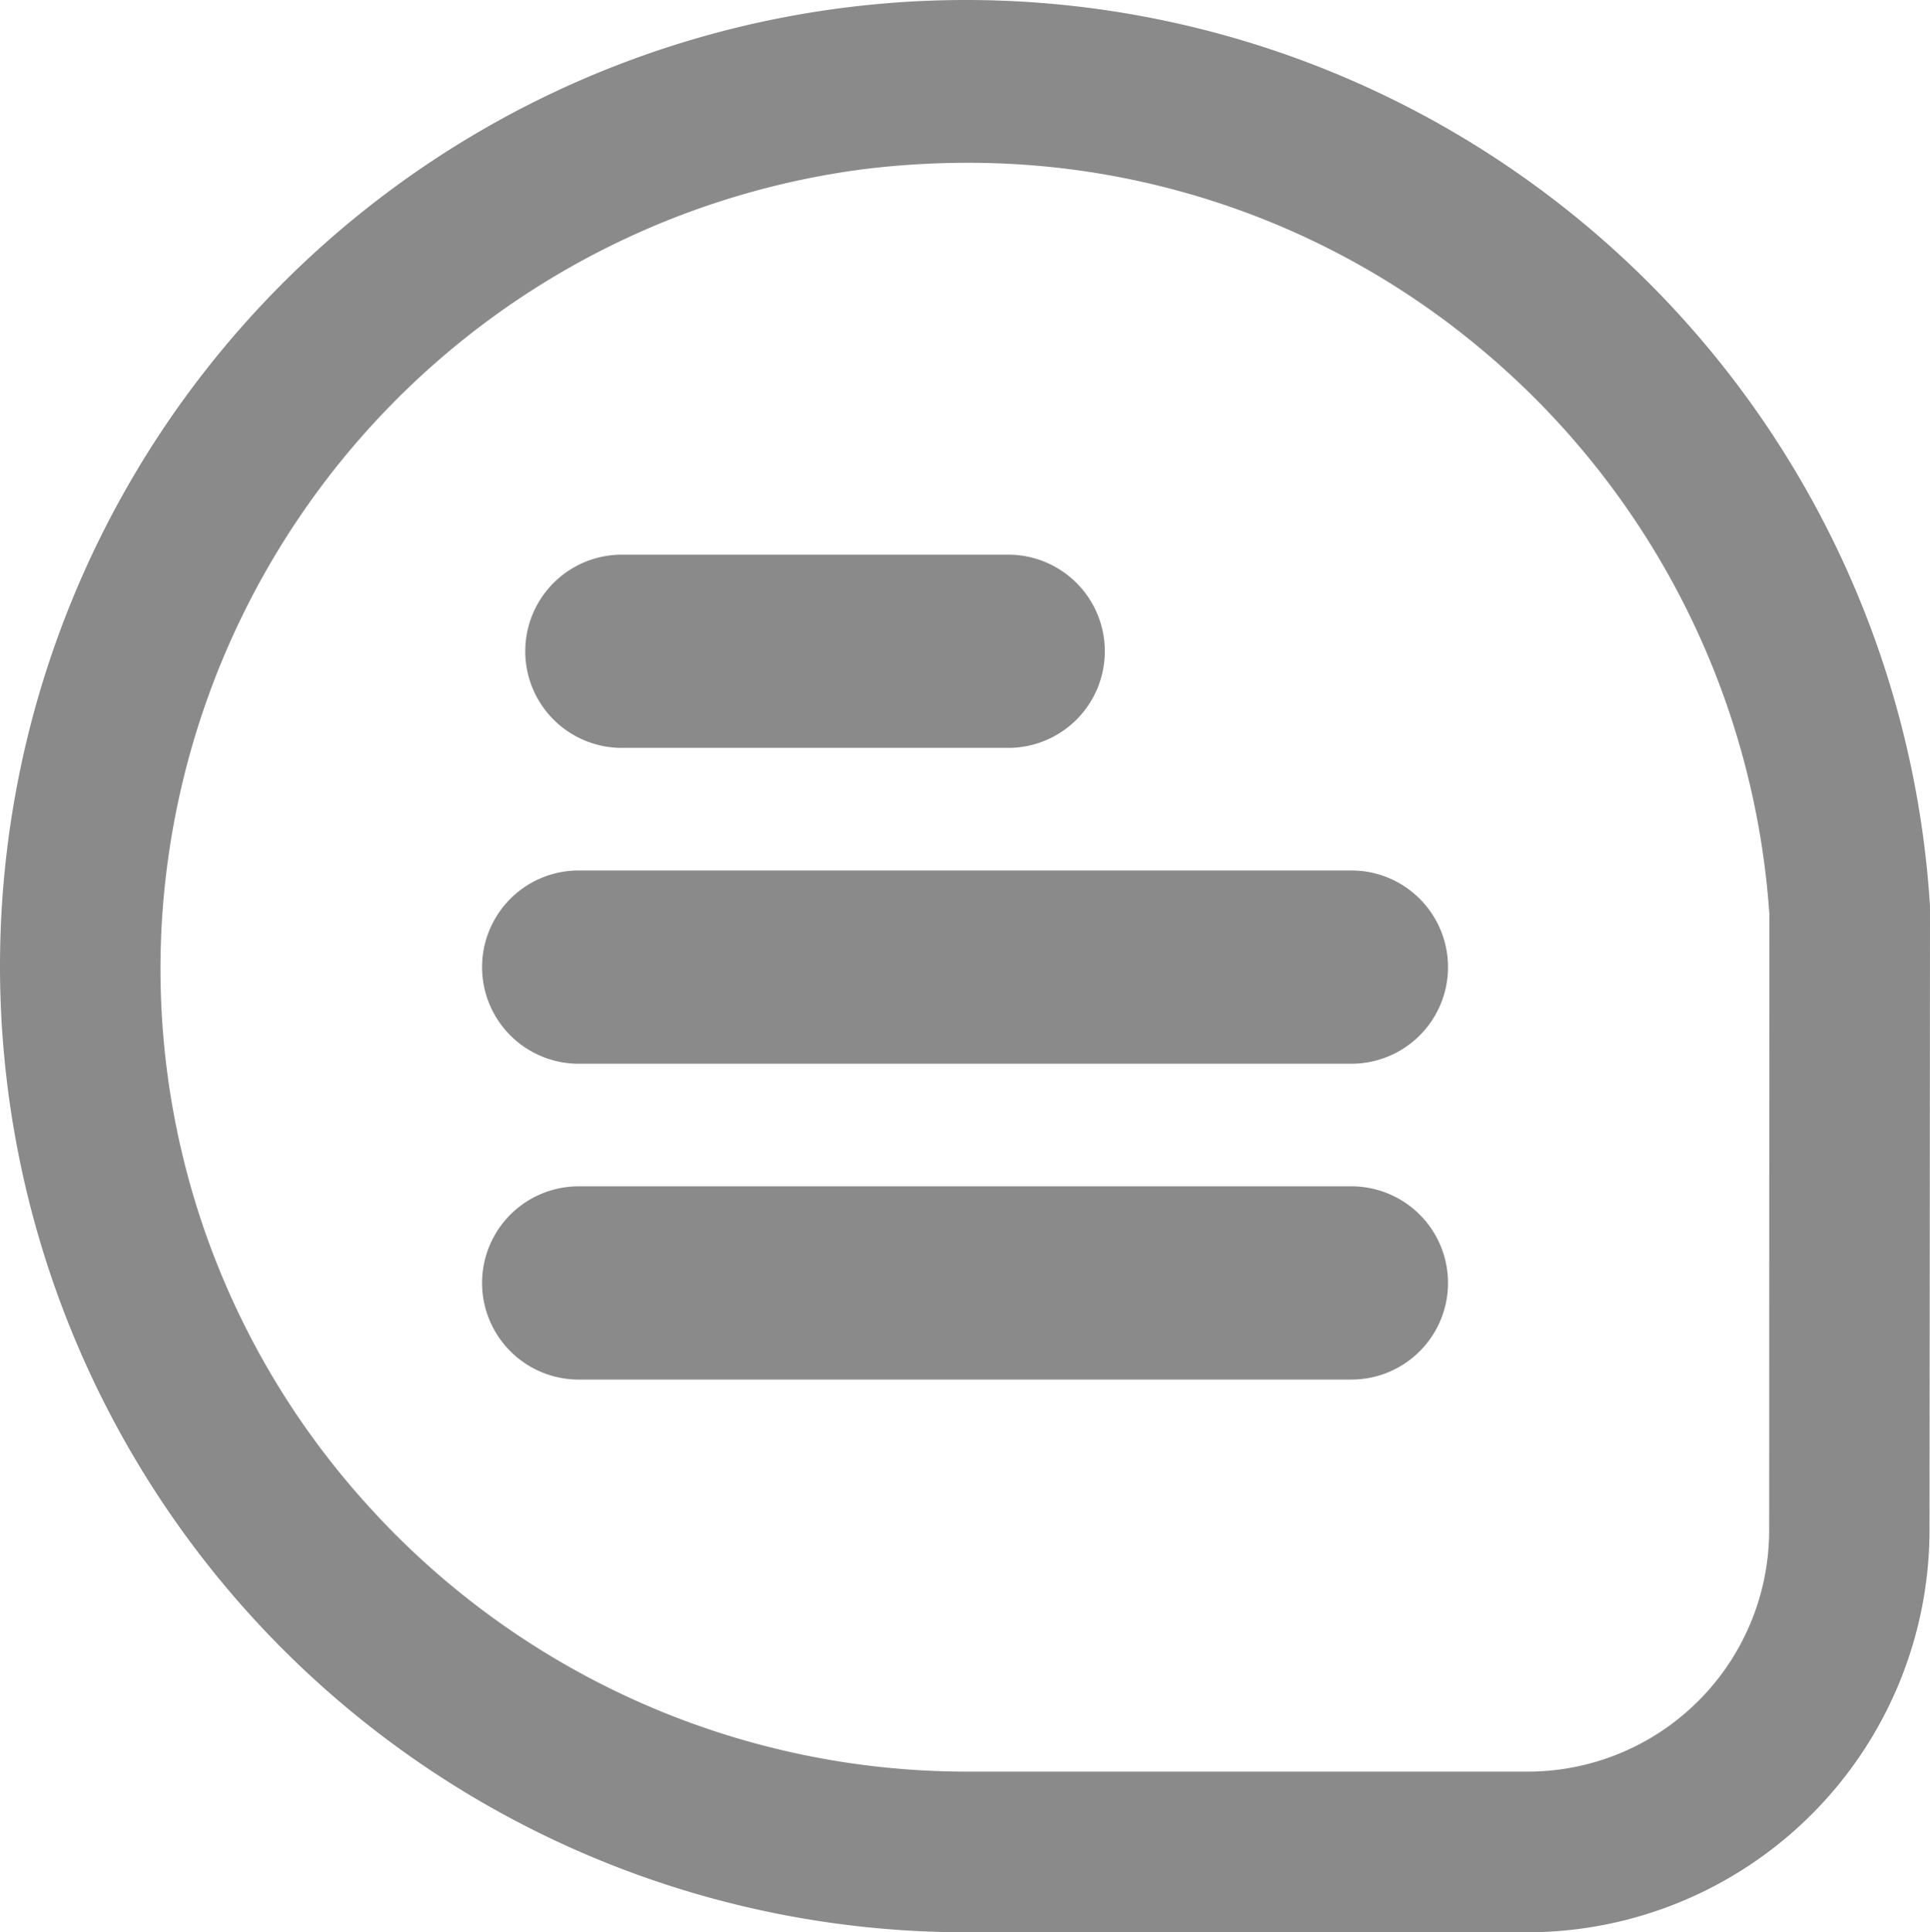 <svg id="comment" xmlns="http://www.w3.org/2000/svg" width="19.981" height="20" viewBox="0 0 19.981 20">
  <path id="Path_44" data-name="Path 44" d="M19.98,9.359A10,10,0,1,0,10,19.976h5.813a4.167,4.167,0,0,0,4.162-4.162Zm-1.665,6.454a2.5,2.5,0,0,1-2.5,2.5H10A8.359,8.359,0,0,1,3.78,15.528,8.256,8.256,0,0,1,1.719,9.023,8.361,8.361,0,0,1,8.925,1.729a8.8,8.8,0,0,1,1.082-.068,8.259,8.259,0,0,1,5.31,1.915,8.359,8.359,0,0,1,3,5.862Z" transform="translate(0.001 0.024)" fill="#8a8a8a"/>
  <path id="Path_45" data-name="Path 45" d="M8,9h4a1,1,0,0,0,0-2H8A1,1,0,0,0,8,9Z" transform="translate(-1.562 -1.259)" fill="#8a8a8a"/>
  <path id="Path_46" data-name="Path 46" d="M16,11H8a1,1,0,0,0,0,2h8a1,1,0,0,0,0-2Z" transform="translate(-2.009 -1.99)" fill="#8a8a8a"/>
  <path id="Path_47" data-name="Path 47" d="M16,15H8a1,1,0,0,0,0,2h8a1,1,0,0,0,0-2Z" transform="translate(-2.009 -2.721)" fill="#8a8a8a"/>
</svg>
